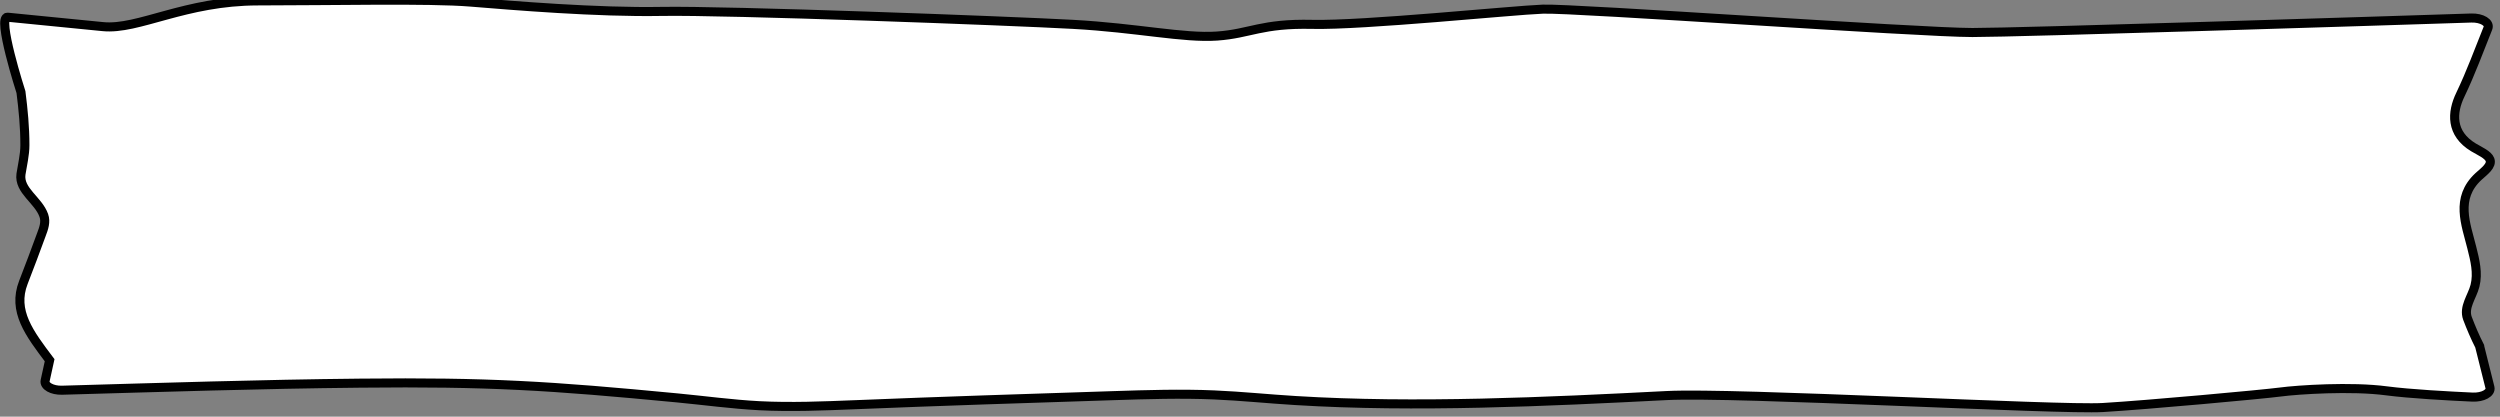 <svg width="276" height="46" viewBox="0 0 276 46" fill="none" xmlns="http://www.w3.org/2000/svg">
<rect x="0" y="0" width="276" height="46" fill="#808080" stroke="none"/>
<path d="M273.754 38.22C273.238 37.21 272.803 36.18 272.411 35.15C271.956 33.91 272.927 32.76 273.238 31.55C273.589 30.15 273.238 28.73 272.886 27.34C272.245 24.75 271.026 21.89 273.63 19.48C274.271 18.9 275.139 18.28 274.891 17.62C274.685 17.07 273.775 16.69 273.072 16.27C270.53 14.74 270.674 12.42 271.625 10.45C272.803 7.99 273.672 5.58 274.664 3.12C274.912 2.51 274.002 1.95 272.824 1.99C262.674 2.32 222.861 3.59 217.755 3.59C211.884 3.59 173.745 0.88 170.334 1.01C166.923 1.14 150.531 2.82 144.887 2.69C139.244 2.56 138.045 3.72 134.365 3.98C130.686 4.24 125.559 3.08 118.469 2.69C111.379 2.3 80.103 1.13 73.012 1.26C65.922 1.39 56.62 0.61 51.968 0.23C47.317 -0.15 36.568 0.1 28.485 0.1C20.403 0.1 15.276 3.33 11.369 2.94C7.462 2.55 2.088 2.03 0.847 1.9C-0.393 1.77 2.315 10.17 2.315 10.17C2.563 12.11 2.749 14.06 2.749 16.01C2.749 17.1 2.481 18.15 2.315 19.23C2.067 21.05 4.238 22.08 4.837 23.79C5.085 24.49 4.837 25.2 4.568 25.9C3.928 27.66 3.266 29.41 2.584 31.17C1.344 34.35 3.266 36.83 5.478 39.77L4.982 42.03C4.858 42.61 5.747 43.11 6.842 43.08C17.798 42.77 28.775 42.41 39.752 42.3C53.953 42.15 60.65 42.58 74.79 43.93C77.808 44.22 80.785 44.63 83.823 44.79C87.338 44.97 90.872 44.82 94.386 44.68C103.875 44.29 113.384 43.99 122.893 43.68C126.614 43.56 130.334 43.44 134.055 43.6C137.073 43.73 140.029 44.04 143.027 44.22C156.277 45.04 170.748 44.35 183.998 43.67C191.585 43.28 227.264 45.28 232.163 44.99C237.062 44.7 249.775 43.54 251.739 43.28C253.703 43.02 259.574 42.63 263.481 43.15C266.085 43.49 270.364 43.72 272.969 43.84C274.106 43.89 275.036 43.38 274.891 42.78L273.754 38.24V38.22Z" fill="white" stroke="black" stroke-miterlimit="10"/>
</svg>
